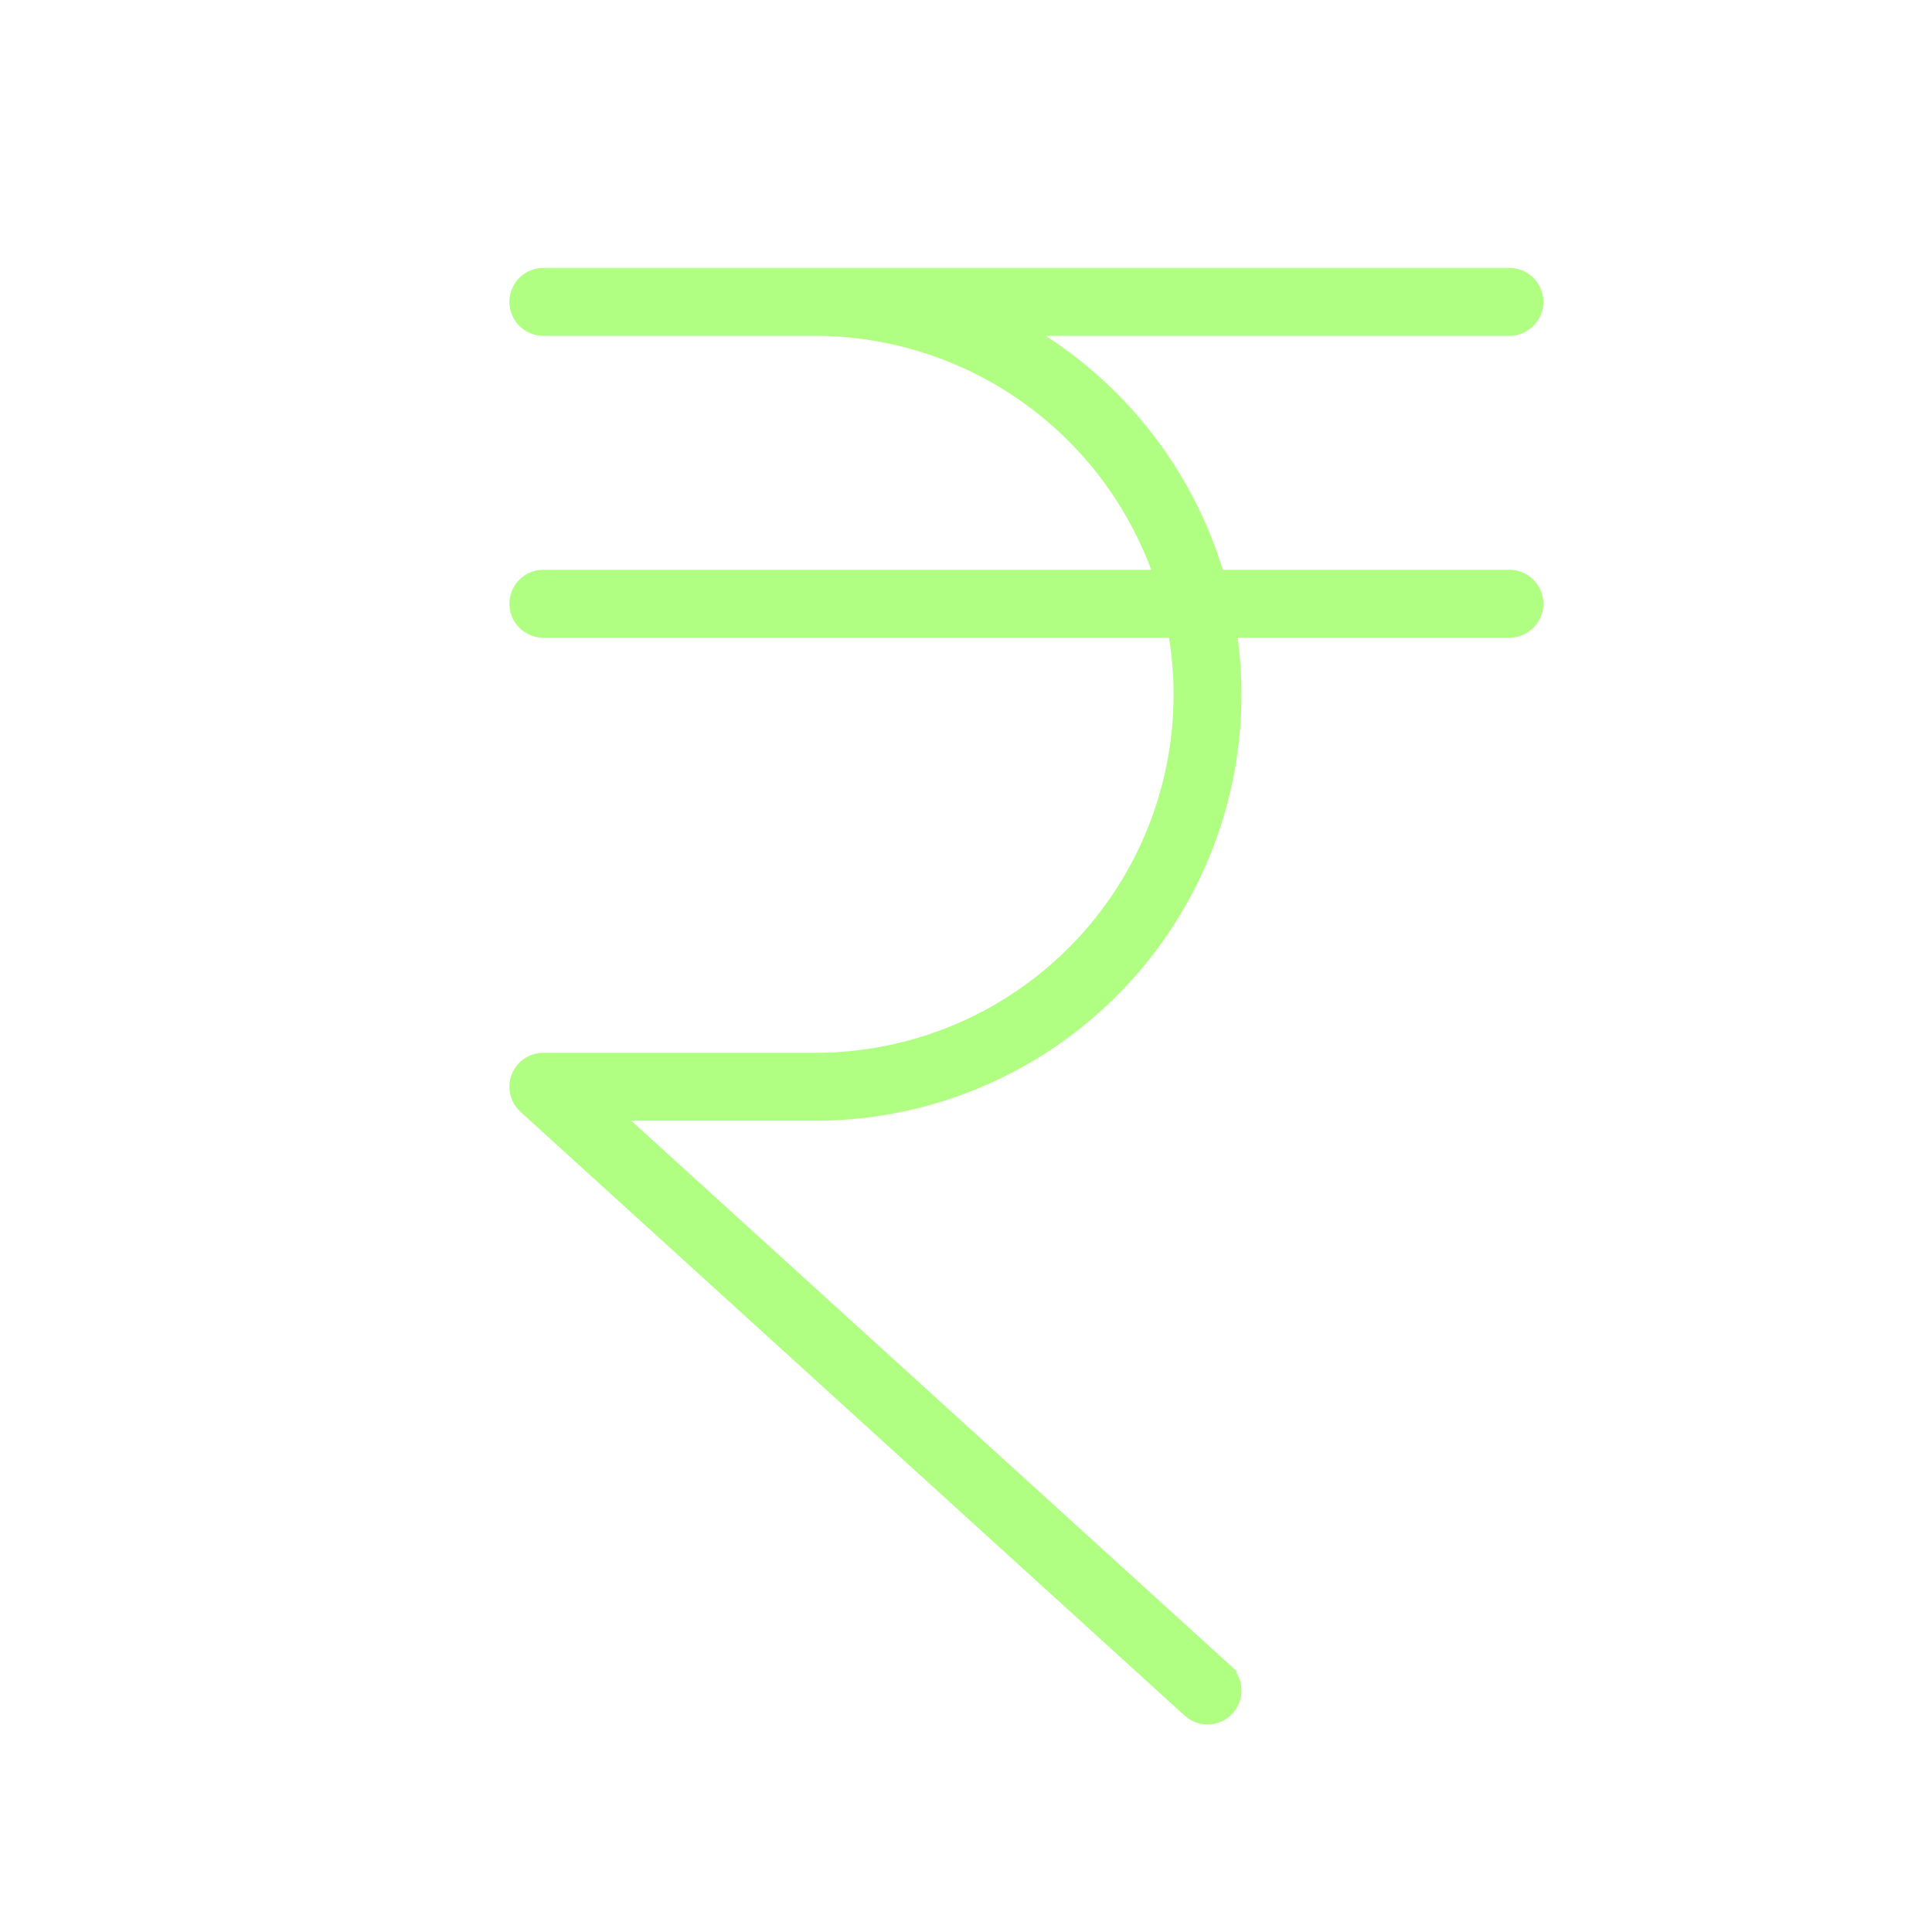<!DOCTYPE svg PUBLIC "-//W3C//DTD SVG 1.1//EN" "http://www.w3.org/Graphics/SVG/1.1/DTD/svg11.dtd">
<!-- Uploaded to: SVG Repo, www.svgrepo.com, Transformed by: SVG Repo Mixer Tools -->
<svg fill="#b0ff82" width="800px" height="800px" viewBox="0 0 256 256" id="Flat" xmlns="http://www.w3.org/2000/svg" stroke="#b0ff82">
<g id="SVGRepo_bgCarrier" stroke-width="0"/>
<g id="SVGRepo_tracerCarrier" stroke-linecap="round" stroke-linejoin="round"/>
<g id="SVGRepo_iconCarrier"> <path d="M204,80a4,4,0,0,1-4,4H163.419A55.96,55.96,0,0,1,108,148H82.347l80.344,73.04a4,4,0,1,1-5.381,5.92l-88-80A4,4,0,0,1,72,140h36a47.957,47.957,0,0,0,47.321-56H72a4,4,0,0,1,0-8h81.248A48.076,48.076,0,0,0,108,44H72a4,4,0,0,1,0-8H200a4,4,0,0,1,0,8H136.81a56.243,56.243,0,0,1,24.849,32H200A4,4,0,0,1,204,80Z"/> </g>
</svg>